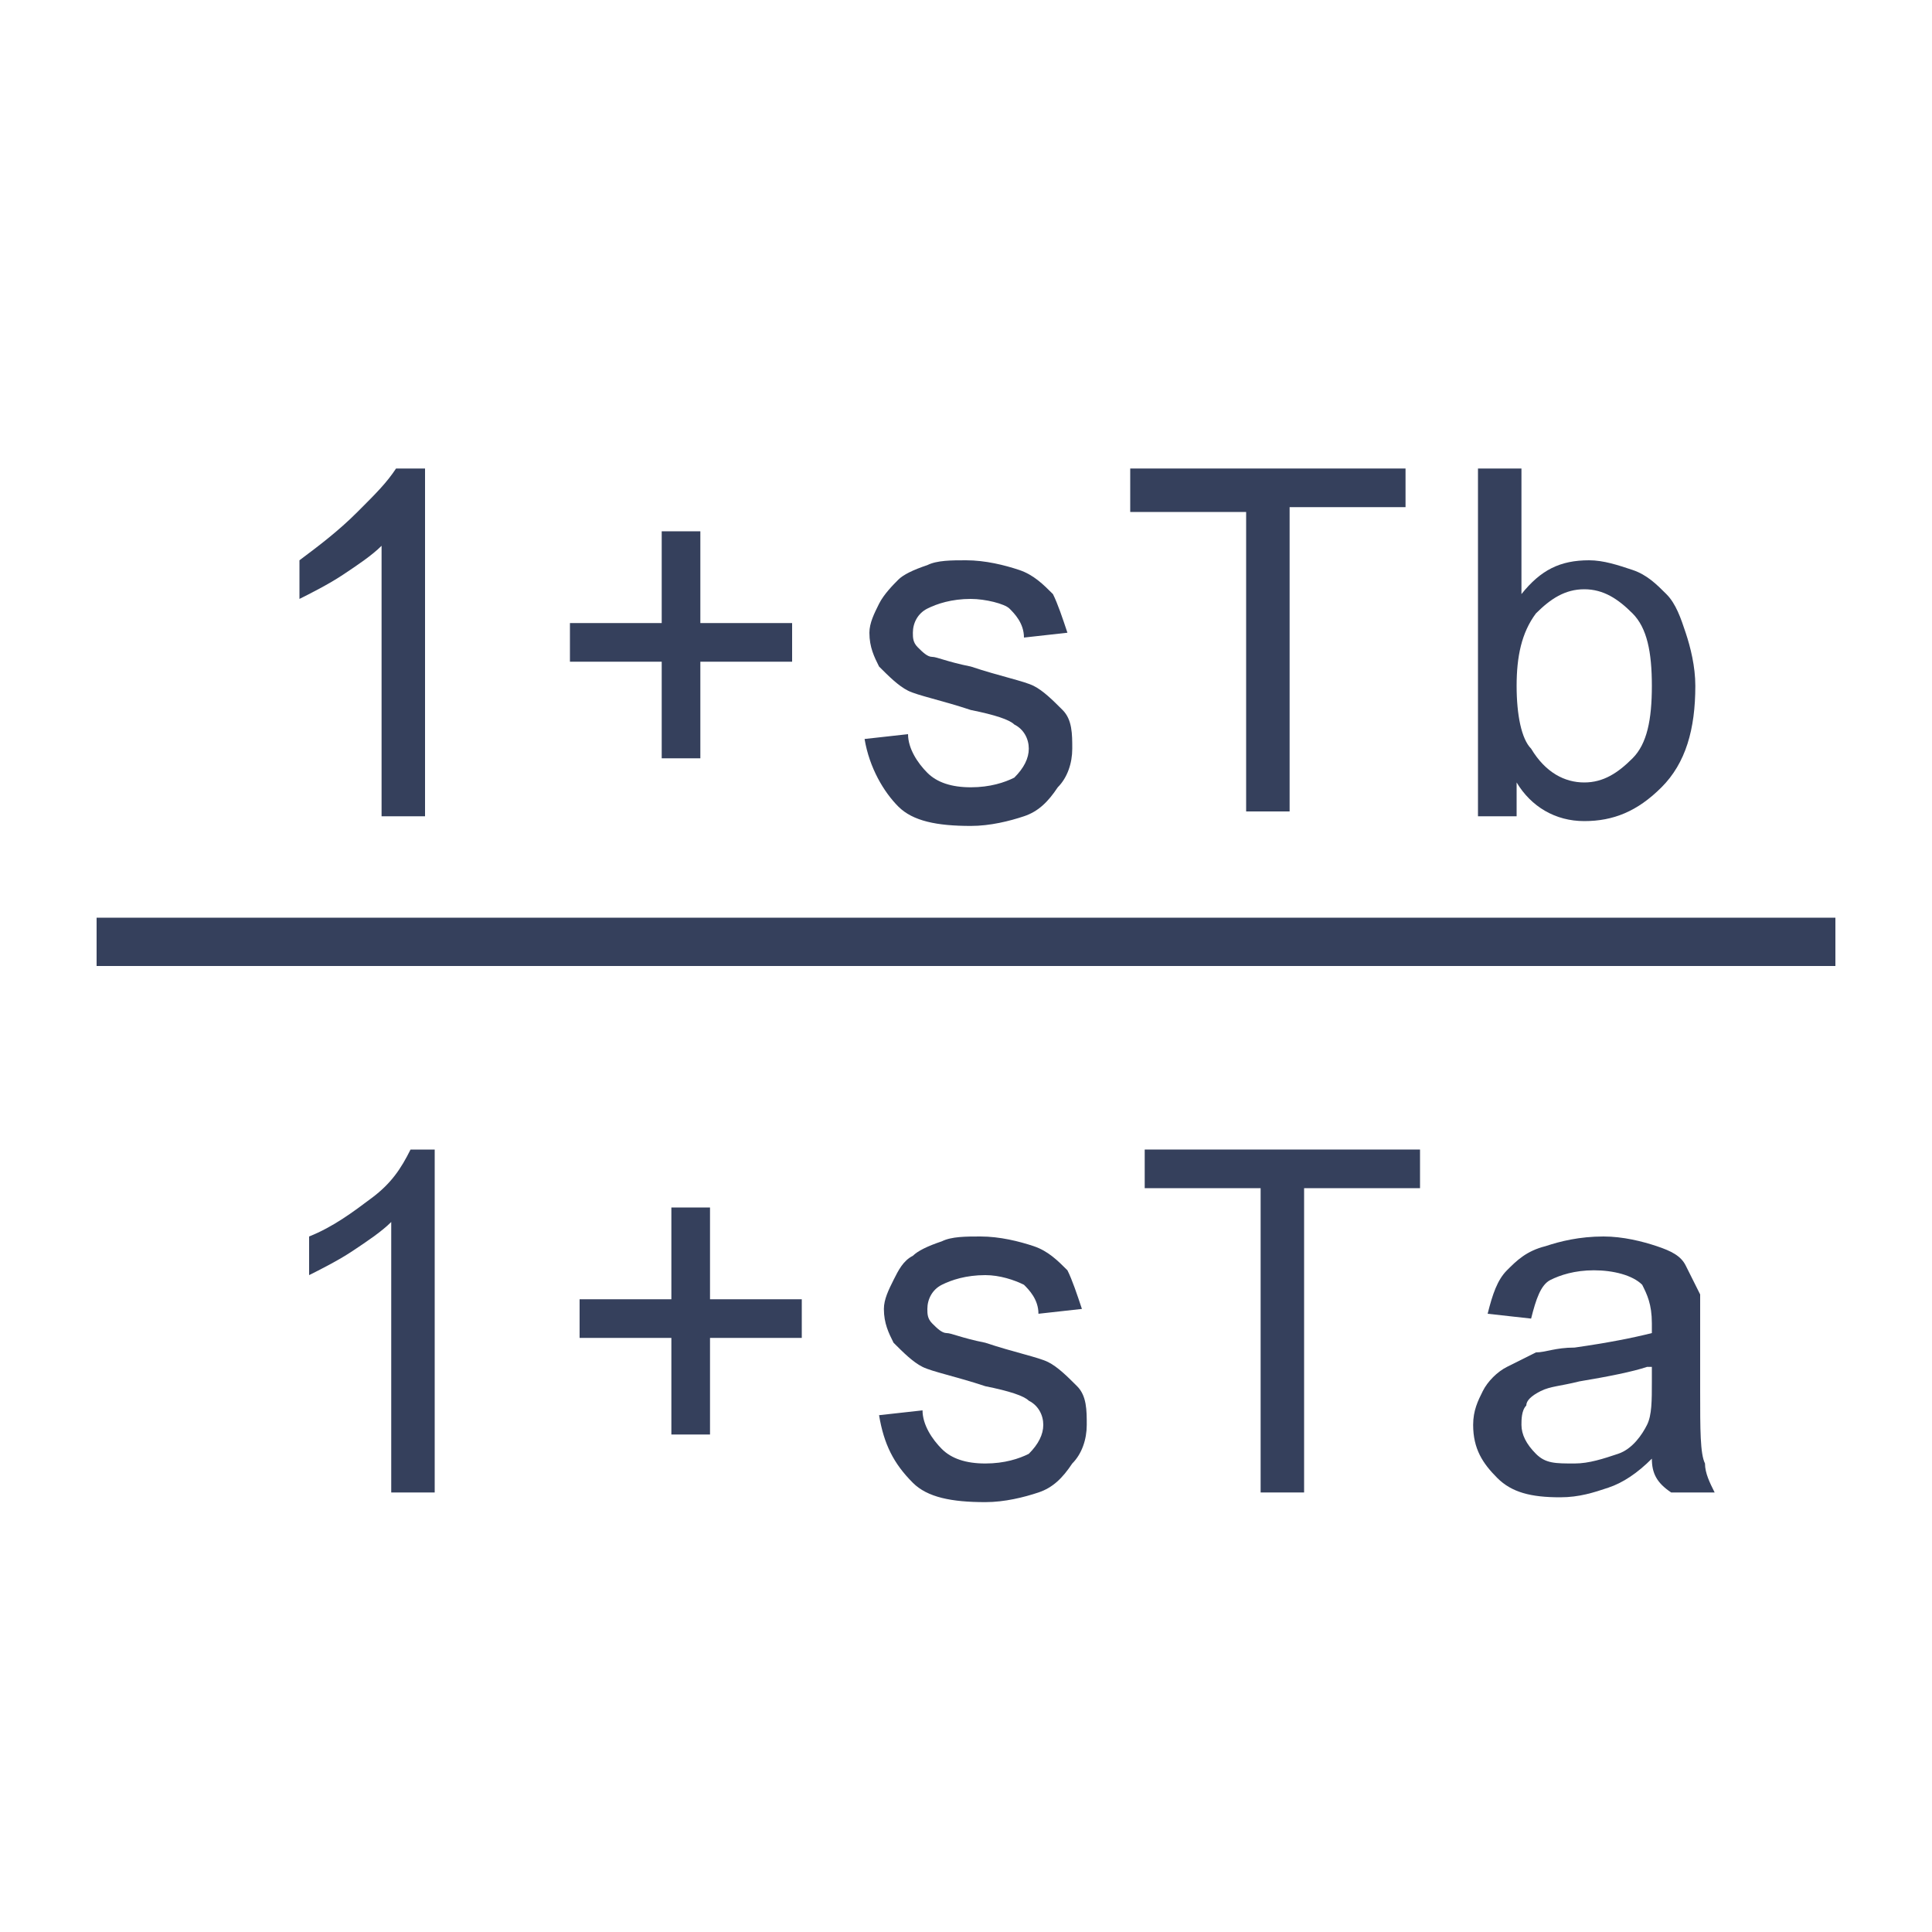 <?xml version="1.0" encoding="utf-8"?>
<!-- Generator: Adobe Illustrator 24.0.1, SVG Export Plug-In . SVG Version: 6.00 Build 0)  -->
<svg version="1.1" id="图层_1" xmlns="http://www.w3.org/2000/svg" xmlns:xlink="http://www.w3.org/1999/xlink" x="0px" y="0px"
	 viewBox="0 0 40 40" style="enable-background:new 0 0 40 40;" xml:space="preserve">
<style type="text/css">
	.st0{fill:#E6ECF5;}
	.st1{fill:none;}
	.st2{fill:#FFFFFF;}
	.st3{fill:#003756;}
	.st4{fill:#35405C;}
	.st5{fill:#F4F4F4;}
	.st6{fill:#FFFFFF;stroke:#231815;stroke-miterlimit:10;}
	.st7{fill:#E50012;}
	.st8{fill:#ABBED2;}
	.st9{fill:#F9EDED;}
	.st10{fill:#BBC3C7;}
	.st11{fill:#70BDF6;}
	.st12{fill:#CCF2FF;}
	.st13{fill:#EEF5FB;}
	.st14{fill:#EFEFEF;}
	.st15{fill:url(#SVGID_1_);}
	.st16{fill:#23AAEA;fill-opacity:0.36;stroke:#FFFFFF;stroke-width:4;stroke-miterlimit:10;}
	.st17{fill:#26CAEF;}
	.st18{fill:#00345B;}
	.st19{fill:#455B6D;}
	.st20{fill:#3E3A39;}
	.st21{fill:#003D74;}
	.st22{opacity:0.7;}
	.st23{fill:#0D5E9B;}
	.st24{fill:#CACACA;}
	.st25{fill:#013983;}
	.st26{fill-rule:evenodd;clip-rule:evenodd;fill:#D7000F;}
	.st27{fill:#231815;}
	.st28{fill:#D7000F;}
	.st29{fill-rule:evenodd;clip-rule:evenodd;fill:#003D74;}
	.st30{fill-rule:evenodd;clip-rule:evenodd;fill:#35405C;}
	.st31{fill-rule:evenodd;clip-rule:evenodd;fill:#0D5E9B;}
	.st32{fill-rule:evenodd;clip-rule:evenodd;fill:#CACACA;}
	.st33{fill:none;stroke:#CACACA;stroke-width:1.044;stroke-miterlimit:10;}
	.st34{fill:none;stroke:#35405C;stroke-width:1.062;stroke-linecap:round;stroke-linejoin:round;stroke-miterlimit:10;}
	.st35{fill:none;stroke:#35405C;stroke-linecap:round;stroke-linejoin:round;stroke-miterlimit:10;}
	.st36{fill:#CBE6F4;stroke:#23AAEA;stroke-miterlimit:10;}
	.st37{fill:none;stroke:#FFFFFF;stroke-miterlimit:10;}
	.st38{fill:none;stroke:#35405C;stroke-width:1.5;stroke-linecap:round;stroke-linejoin:round;stroke-miterlimit:10;}
	.st39{fill:#036EB7;}
	.st40{fill:none;stroke:#003D74;stroke-width:1.5;stroke-linecap:round;stroke-linejoin:round;stroke-miterlimit:10;}
	.st41{fill:none;stroke:#CACACA;stroke-width:1.5;stroke-linecap:round;stroke-linejoin:round;stroke-miterlimit:10;}
	.st42{opacity:0.5;}
	.st43{fill:#FF1D25;}
	.st44{fill:none;stroke:#FFFFFF;stroke-width:1.5;stroke-linecap:round;stroke-linejoin:round;stroke-miterlimit:10;}
	.st45{fill:none;stroke:#35405C;stroke-width:1.5;stroke-miterlimit:10;}
	.st46{fill:none;stroke:#CACACA;stroke-width:1.5;stroke-miterlimit:10;}
	.st47{fill:none;stroke:#003D74;stroke-width:1.5;stroke-miterlimit:10;}
	.st48{fill:none;stroke:#35405C;stroke-width:2;stroke-linecap:round;stroke-linejoin:round;stroke-miterlimit:10;}
	.st49{fill:none;stroke:#35405C;stroke-width:1.5;stroke-linecap:round;stroke-linejoin:round;}
	.st50{fill:none;stroke:#35405C;stroke-width:1.5;stroke-linecap:round;stroke-linejoin:round;stroke-dasharray:3.147,3.147;}
	
		.st51{fill:none;stroke:#003D74;stroke-width:1.5;stroke-linecap:round;stroke-linejoin:round;stroke-miterlimit:10;stroke-dasharray:3;}
	
		.st52{fill:none;stroke:#CACACA;stroke-width:1.5;stroke-linecap:round;stroke-linejoin:round;stroke-miterlimit:10;stroke-dasharray:3;}
	.st53{fill:none;stroke:#CACACA;stroke-width:1.5;stroke-linecap:round;stroke-linejoin:round;}
	.st54{fill:none;stroke:#CACACA;stroke-width:1.5;stroke-linecap:round;stroke-linejoin:round;stroke-dasharray:3.147,3.147;}
	.st55{fill:none;stroke:#003D74;stroke-width:1.5;stroke-linecap:round;stroke-linejoin:round;}
	.st56{fill:none;stroke:#003D74;stroke-width:1.5;stroke-linecap:round;stroke-linejoin:round;stroke-dasharray:3.147,3.147;}
	.st57{fill:none;stroke:#35405C;stroke-miterlimit:10;}
	.st58{fill:none;stroke:#CACACA;stroke-miterlimit:10;}
	.st59{fill:none;stroke:#003D74;stroke-miterlimit:10;}
	.st60{fill:none;stroke:#35405C;stroke-width:3;stroke-linecap:round;stroke-linejoin:round;stroke-miterlimit:10;}
	.st61{fill:none;stroke:#003D74;stroke-width:3;stroke-linecap:round;stroke-linejoin:round;stroke-miterlimit:10;}
	.st62{fill:none;stroke:#CACACA;stroke-width:3;stroke-linecap:round;stroke-linejoin:round;stroke-miterlimit:10;}
	.st63{fill:none;stroke:#036EB7;stroke-width:1.5;stroke-linecap:round;stroke-linejoin:round;stroke-miterlimit:10;}
	.st64{fill:none;stroke:#35405C;stroke-width:1.5;stroke-linecap:round;stroke-linejoin:round;stroke-dasharray:3.04,3.04;}
	.st65{fill:none;stroke:#CACACA;stroke-width:1.5;stroke-linecap:round;stroke-linejoin:round;stroke-dasharray:3.04,3.04;}
	.st66{fill:none;stroke:#003D74;stroke-width:1.5;stroke-linecap:round;stroke-linejoin:round;stroke-dasharray:3.04,3.04;}
	
		.st67{fill:none;stroke:#35405C;stroke-width:1.5;stroke-linecap:round;stroke-linejoin:round;stroke-miterlimit:10;stroke-dasharray:3;}
	.st68{fill:#5E3819;}
	.st69{opacity:0.38;fill:#013983;}
	.st70{opacity:0.38;fill:#7FB977;}
	.st71{fill:url(#SVGID_2_);}
	.st72{fill:#1EA1DB;}
	.st73{fill:url(#SVGID_3_);}
	.st74{fill:url(#SVGID_4_);}
	.st75{fill:url(#SVGID_5_);}
	.st76{fill:#23AAEA;}
	.st77{fill:none;stroke:#FFFFFF;stroke-width:4;stroke-linecap:round;stroke-linejoin:round;stroke-miterlimit:10;}
	.st78{fill:url(#SVGID_6_);}
	.st79{fill:#C8C9CA;}
	.st80{fill:url(#SVGID_7_);}
	.st81{fill:url(#SVGID_8_);}
	.st82{fill:url(#SVGID_9_);}
	.st83{fill:#666666;}
	.st84{opacity:0.7;fill:none;}
	.st85{fill-rule:evenodd;clip-rule:evenodd;fill:#FFFFFF;}
	.st86{opacity:0.7;fill:#35405C;}
	.st87{fill:none;stroke:#FFFFFF;stroke-linejoin:round;stroke-miterlimit:10;}
	.st88{fill:#3A445C;}
	.st89{fill:#E0A420;}
	.st90{fill:#A01029;}
	.st91{fill:#333333;}
	.st92{fill:#808080;}
	.st93{fill:#4D789E;}
	.st94{fill:#EEEEEF;}
	.st95{fill:#6EADD7;}
	.st96{fill:#EA737D;}
	.st97{clip-path:url(#SVGID_11_);}
	.st98{clip-path:url(#SVGID_13_);}
	.st99{clip-path:url(#SVGID_15_);}
	.st100{fill:#0079C2;}
	.st101{fill:#EFEFEF;stroke:#E50012;stroke-miterlimit:10;}
	.st102{fill:#E5E5E5;}
	.st103{fill:#E5E5E5;stroke:#000000;stroke-miterlimit:10;}
	.st104{fill:#19447D;}
	.st105{fill:#145A8E;}
	.st106{fill:#B70E24;}
	.st107{opacity:0.5;fill:#FFB7AF;}
	.st108{fill:#B7CADE;}
	.st109{fill:#A0B9D2;}
	.st110{fill:#7D9EBD;}
	.st111{filter:url(#Adobe_OpacityMaskFilter);}
	.st112{mask:url(#SVGID_16_);}
	.st113{fill:#9E9E9F;}
	.st114{fill:#E6ECF5;stroke:#35405C;stroke-miterlimit:10;}
	.st115{fill:#E6ECF5;stroke:#BBC3C7;stroke-miterlimit:10;}
	.st116{fill:none;stroke:#FFFFFF;stroke-width:0.8;stroke-miterlimit:10;}
	.st117{fill:#FFFFFF;stroke:#CECECE;stroke-width:0.75;stroke-miterlimit:10;}
	.st118{fill:none;stroke:#BBC3C7;stroke-width:0.8;stroke-miterlimit:10;}
	.st119{fill:#70BDF6;stroke:#003756;stroke-miterlimit:10;}
	.st120{fill:none;stroke:#003756;stroke-miterlimit:10;}
	.st121{fill:#B9DDEF;}
	.st122{fill:#3E3A39;stroke:#3E3A39;stroke-width:0.3;stroke-miterlimit:10;}
	.st123{fill:#D1E0EF;}
	.st124{fill:#7E9CBA;}
	.st125{fill:#3E3A39;stroke:#3E3A39;stroke-width:0.282;stroke-miterlimit:10;}
	.st126{fill:none;stroke:#B7CADE;stroke-miterlimit:10;}
	.st127{fill:#CECECE;}
	.st128{fill:#E2E2E2;}
	.st129{fill:#BFBFBF;}
	.st130{fill:#2CA6E0;}
	.st131{fill:#EBF3FE;}
	.st132{fill:#005A92;}
	.st133{fill:none;stroke:#036EB7;stroke-width:1.5;stroke-miterlimit:10;}
	.st134{fill:#D8D8D8;}
	.st135{fill:none;stroke:#BBC3C7;stroke-miterlimit:10;stroke-dasharray:2;}
	.st136{fill:none;stroke:#BBC3C7;stroke-miterlimit:10;}
	.st137{fill:#D0D9E3;}
	.st138{fill:#EBF3FF;stroke:#CECECE;stroke-width:0.75;stroke-miterlimit:10;}
	.st139{opacity:0.2;fill:#036EB7;}
	.st140{fill:none;stroke:#35405C;stroke-width:0.75;stroke-miterlimit:10;}
	.st141{fill:none;stroke:#0079C2;stroke-miterlimit:10;}
	.st142{opacity:0.1;fill:#036EB7;}
	.st143{fill:none;stroke:#CECECE;stroke-width:0.75;stroke-miterlimit:10;}
	.st144{fill:none;stroke:#E50012;stroke-miterlimit:10;}
	.st145{fill:#00993E;}
	.st146{opacity:0.4;fill:#036EB7;}
	.st147{opacity:0.8;fill:url(#SVGID_17_);}
	.st148{fill:#E5ECF6;}
	.st149{fill:#E73828;}
	.st150{fill:#26FF00;}
	.st151{fill:url(#SVGID_18_);}
	.st152{fill:url(#SVGID_19_);}
	.st153{fill:url(#SVGID_20_);}
	.st154{fill:url(#SVGID_21_);}
	.st155{fill:url(#SVGID_22_);}
	.st156{fill:url(#SVGID_23_);}
	.st157{fill:url(#SVGID_24_);}
	.st158{fill:url(#SVGID_25_);}
	.st159{fill:url(#SVGID_26_);}
	.st160{fill:url(#SVGID_27_);}
	.st161{fill:url(#SVGID_28_);}
	.st162{fill:url(#SVGID_29_);}
	.st163{fill:url(#SVGID_30_);}
	.st164{fill:none;stroke:#BFBFBF;stroke-miterlimit:10;}
	.st165{fill:#E73828;stroke:#35405C;stroke-miterlimit:10;}
</style>
<g>
	<rect x="2" y="19" class="st4" width="36" height="1"/>
</g>
<g>
	<g>
		<g>
			<path class="st4" d="M8.7,16.9H7.9v-5.6c-0.2,0.2-0.5,0.4-0.8,0.6s-0.7,0.4-0.9,0.5v-0.8C6.6,11.3,7,11,7.4,10.6S8,10,8.2,9.7
				h0.6V16.9z"/>
			<path class="st4" d="M13.7,15.7v-2h-1.9v-0.8h1.9V11h0.8v1.9h1.9v0.8h-1.9v2H13.7z"/>
			<path class="st4" d="M17.9,15.3l0.9-0.1c0,0.3,0.2,0.6,0.4,0.8s0.5,0.3,0.9,0.3c0.4,0,0.7-0.1,0.9-0.2c0.2-0.2,0.3-0.4,0.3-0.6
				c0-0.2-0.1-0.4-0.3-0.5c-0.1-0.1-0.4-0.2-0.9-0.3c-0.6-0.2-1.1-0.3-1.3-0.4c-0.2-0.1-0.4-0.3-0.6-0.5c-0.1-0.2-0.2-0.4-0.2-0.7
				c0-0.2,0.1-0.4,0.2-0.6c0.1-0.2,0.3-0.4,0.4-0.5c0.1-0.1,0.3-0.2,0.6-0.3c0.2-0.1,0.5-0.1,0.8-0.1c0.4,0,0.8,0.1,1.1,0.2
				s0.5,0.3,0.7,0.5c0.1,0.2,0.2,0.5,0.3,0.8l-0.9,0.1c0-0.3-0.2-0.5-0.3-0.6s-0.5-0.2-0.8-0.2c-0.4,0-0.7,0.1-0.9,0.2
				s-0.3,0.3-0.3,0.5c0,0.1,0,0.2,0.1,0.3c0.1,0.1,0.2,0.2,0.3,0.2c0.1,0,0.3,0.1,0.8,0.2c0.6,0.2,1.1,0.3,1.3,0.4
				c0.2,0.1,0.4,0.3,0.6,0.5s0.2,0.5,0.2,0.8c0,0.3-0.1,0.6-0.3,0.8c-0.2,0.3-0.4,0.5-0.7,0.6c-0.3,0.1-0.7,0.2-1.1,0.2
				c-0.7,0-1.2-0.1-1.5-0.4S18,15.9,17.9,15.3z"/>
			<path class="st4" d="M25.8,16.9v-6.3h-2.4V9.7h5.7v0.8h-2.4v6.3H25.8z"/>
			<path class="st4" d="M31.4,16.9h-0.8V9.7h0.9v2.6c0.4-0.5,0.8-0.7,1.4-0.7c0.3,0,0.6,0.1,0.9,0.2c0.3,0.1,0.5,0.3,0.7,0.5
				c0.2,0.2,0.3,0.5,0.4,0.8s0.2,0.7,0.2,1.1c0,0.9-0.2,1.6-0.7,2.1s-1,0.7-1.6,0.7c-0.6,0-1.1-0.3-1.4-0.8V16.9z M31.4,14.2
				c0,0.6,0.1,1.1,0.3,1.3c0.3,0.5,0.7,0.7,1.1,0.7c0.4,0,0.7-0.2,1-0.5c0.3-0.3,0.4-0.8,0.4-1.5c0-0.7-0.1-1.2-0.4-1.5
				s-0.6-0.5-1-0.5c-0.4,0-0.7,0.2-1,0.5C31.5,13.1,31.4,13.6,31.4,14.2z"/>
		</g>
	</g>
	<g>
		<g>
			<path class="st4" d="M9,30.9H8.1v-5.6c-0.2,0.2-0.5,0.4-0.8,0.6c-0.3,0.2-0.7,0.4-0.9,0.5v-0.8c0.5-0.2,0.9-0.5,1.3-0.8
				s0.6-0.6,0.8-1H9V30.9z"/>
			<path class="st4" d="M13.9,29.7v-2H12v-0.8h1.9V25h0.8v1.9h1.9v0.8h-1.9v2H13.9z"/>
			<path class="st4" d="M18.2,29.3l0.9-0.1c0,0.3,0.2,0.6,0.4,0.8c0.2,0.2,0.5,0.3,0.9,0.3c0.4,0,0.7-0.1,0.9-0.2
				c0.2-0.2,0.3-0.4,0.3-0.6c0-0.2-0.1-0.4-0.3-0.5c-0.1-0.1-0.4-0.2-0.9-0.3c-0.6-0.2-1.1-0.3-1.3-0.4c-0.2-0.1-0.4-0.3-0.6-0.5
				c-0.1-0.2-0.2-0.4-0.2-0.7c0-0.2,0.1-0.4,0.2-0.6c0.1-0.2,0.2-0.4,0.4-0.5c0.1-0.1,0.3-0.2,0.6-0.3c0.2-0.1,0.5-0.1,0.8-0.1
				c0.4,0,0.8,0.1,1.1,0.2c0.3,0.1,0.5,0.3,0.7,0.5c0.1,0.2,0.2,0.5,0.3,0.8l-0.9,0.1c0-0.3-0.2-0.5-0.3-0.6
				c-0.2-0.1-0.5-0.2-0.8-0.2c-0.4,0-0.7,0.1-0.9,0.2s-0.3,0.3-0.3,0.5c0,0.1,0,0.2,0.1,0.3c0.1,0.1,0.2,0.2,0.3,0.2
				c0.1,0,0.3,0.1,0.8,0.2c0.6,0.2,1.1,0.3,1.3,0.4c0.2,0.1,0.4,0.3,0.6,0.5s0.2,0.5,0.2,0.8c0,0.3-0.1,0.6-0.3,0.8
				c-0.2,0.3-0.4,0.5-0.7,0.6c-0.3,0.1-0.7,0.2-1.1,0.2c-0.7,0-1.2-0.1-1.5-0.4C18.5,30.3,18.3,29.9,18.2,29.3z"/>
			<path class="st4" d="M26.1,30.9v-6.3h-2.4v-0.8h5.7v0.8H27v6.3H26.1z"/>
			<path class="st4" d="M34.2,30.2c-0.3,0.3-0.6,0.5-0.9,0.6c-0.3,0.1-0.6,0.2-1,0.2c-0.6,0-1-0.1-1.3-0.4c-0.3-0.3-0.5-0.6-0.5-1.1
				c0-0.3,0.1-0.5,0.2-0.7c0.1-0.2,0.3-0.4,0.5-0.5c0.2-0.1,0.4-0.2,0.6-0.3c0.2,0,0.4-0.1,0.8-0.1c0.7-0.1,1.2-0.2,1.6-0.3
				c0-0.1,0-0.2,0-0.2c0-0.4-0.1-0.6-0.2-0.8c-0.2-0.2-0.6-0.3-1-0.3c-0.4,0-0.7,0.1-0.9,0.2c-0.2,0.1-0.3,0.4-0.4,0.8l-0.9-0.1
				c0.1-0.4,0.2-0.7,0.4-0.9c0.2-0.2,0.4-0.4,0.8-0.5c0.3-0.1,0.7-0.2,1.2-0.2c0.4,0,0.8,0.1,1.1,0.2s0.5,0.2,0.6,0.4
				c0.1,0.2,0.2,0.4,0.3,0.6c0,0.1,0,0.4,0,0.8v1.2c0,0.8,0,1.3,0.1,1.5c0,0.2,0.1,0.4,0.2,0.6h-0.9C34.3,30.7,34.2,30.5,34.2,30.2z
				 M34.1,28.3c-0.3,0.1-0.8,0.2-1.4,0.3c-0.4,0.1-0.6,0.1-0.8,0.2s-0.3,0.2-0.3,0.3c-0.1,0.1-0.1,0.3-0.1,0.4
				c0,0.2,0.1,0.4,0.3,0.6c0.2,0.2,0.4,0.2,0.8,0.2c0.3,0,0.6-0.1,0.9-0.2c0.3-0.1,0.5-0.4,0.6-0.6c0.1-0.2,0.1-0.5,0.1-0.9V28.3z"
				/>
		</g>
	</g>
</g>
<rect x="0" class="st1" width="40" height="40"/>
</svg>
